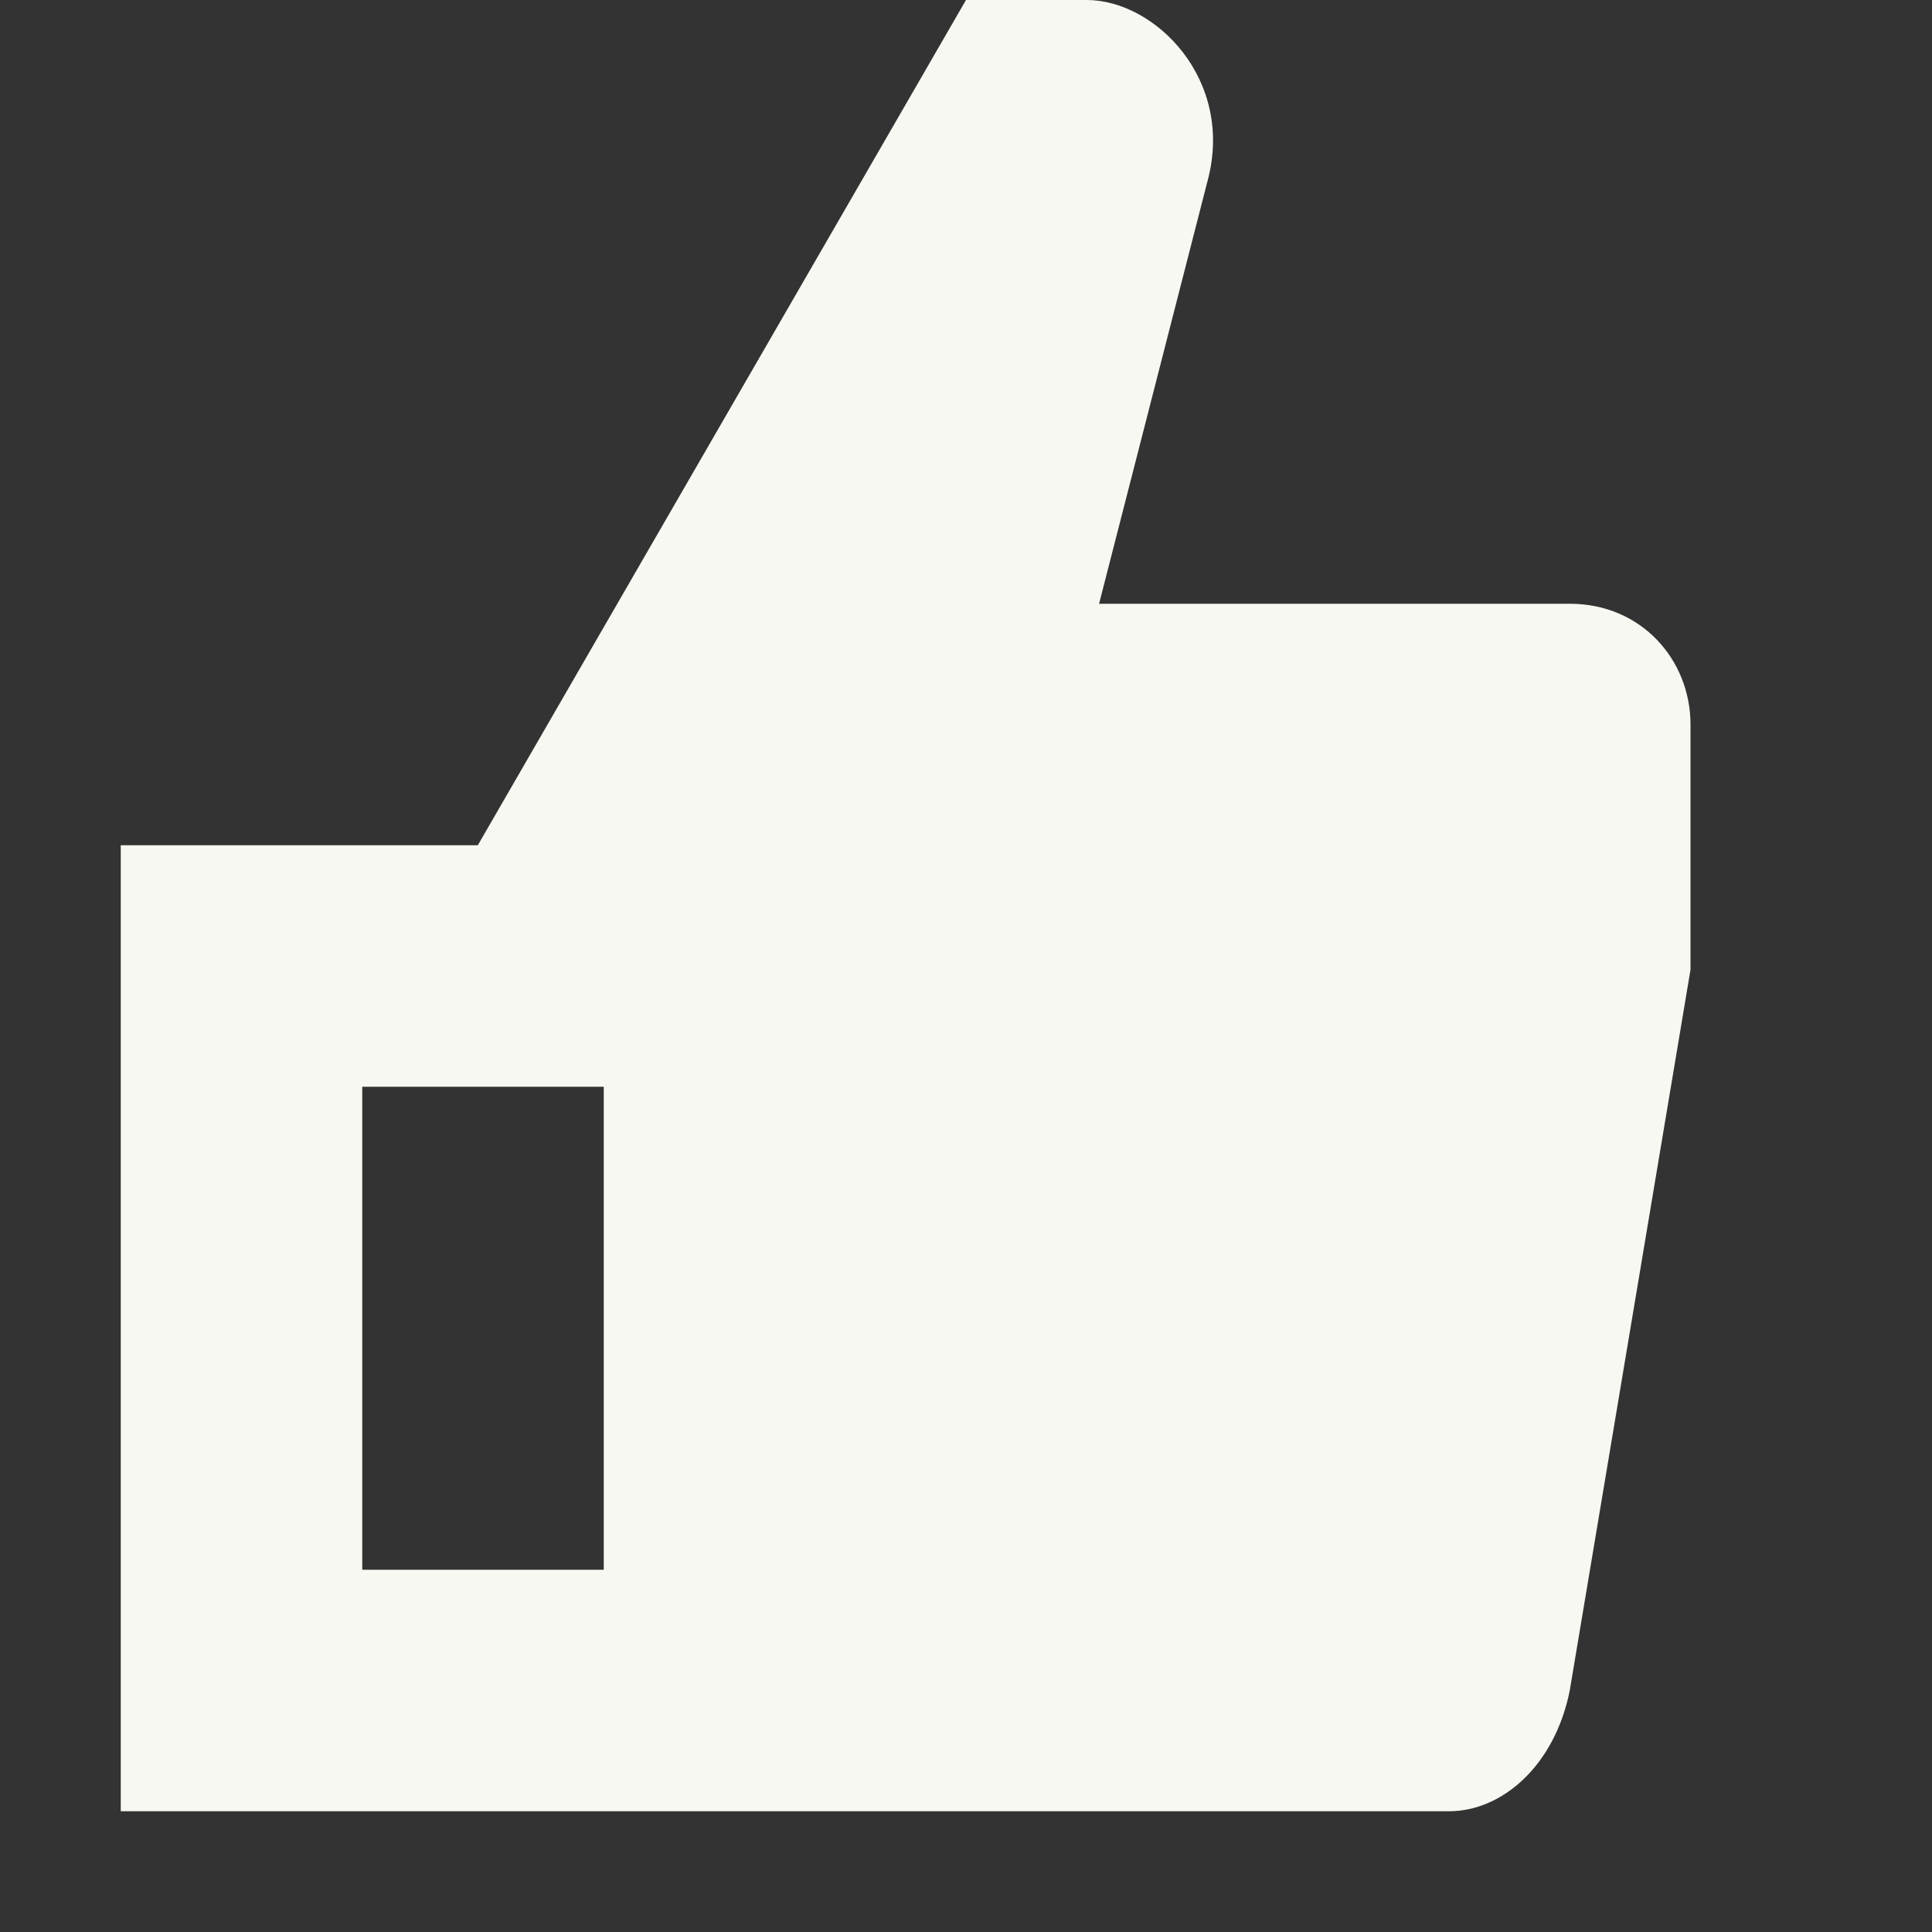 <svg width="16px" height="16px" version="1.1" viewBox="0 0 16 16" xmlns="http://www.w3.org/2000/svg">
 <rect x="0" y="0" width="16" height="16" fill="#333333" stroke="none"/>
 <path d="m8 0-4.043 7h-2.957v8h11c0.438 0 0.875-0.375 1-1l1-5.969v-2.031c0-0.535-0.406-1-1-1h-3.898l0.898-3.5c0.227-0.84-0.434-1.5-1-1.5h-1zm-5 9h2v4h-2v-4z" fill="#f8f8f2"/>
</svg>

